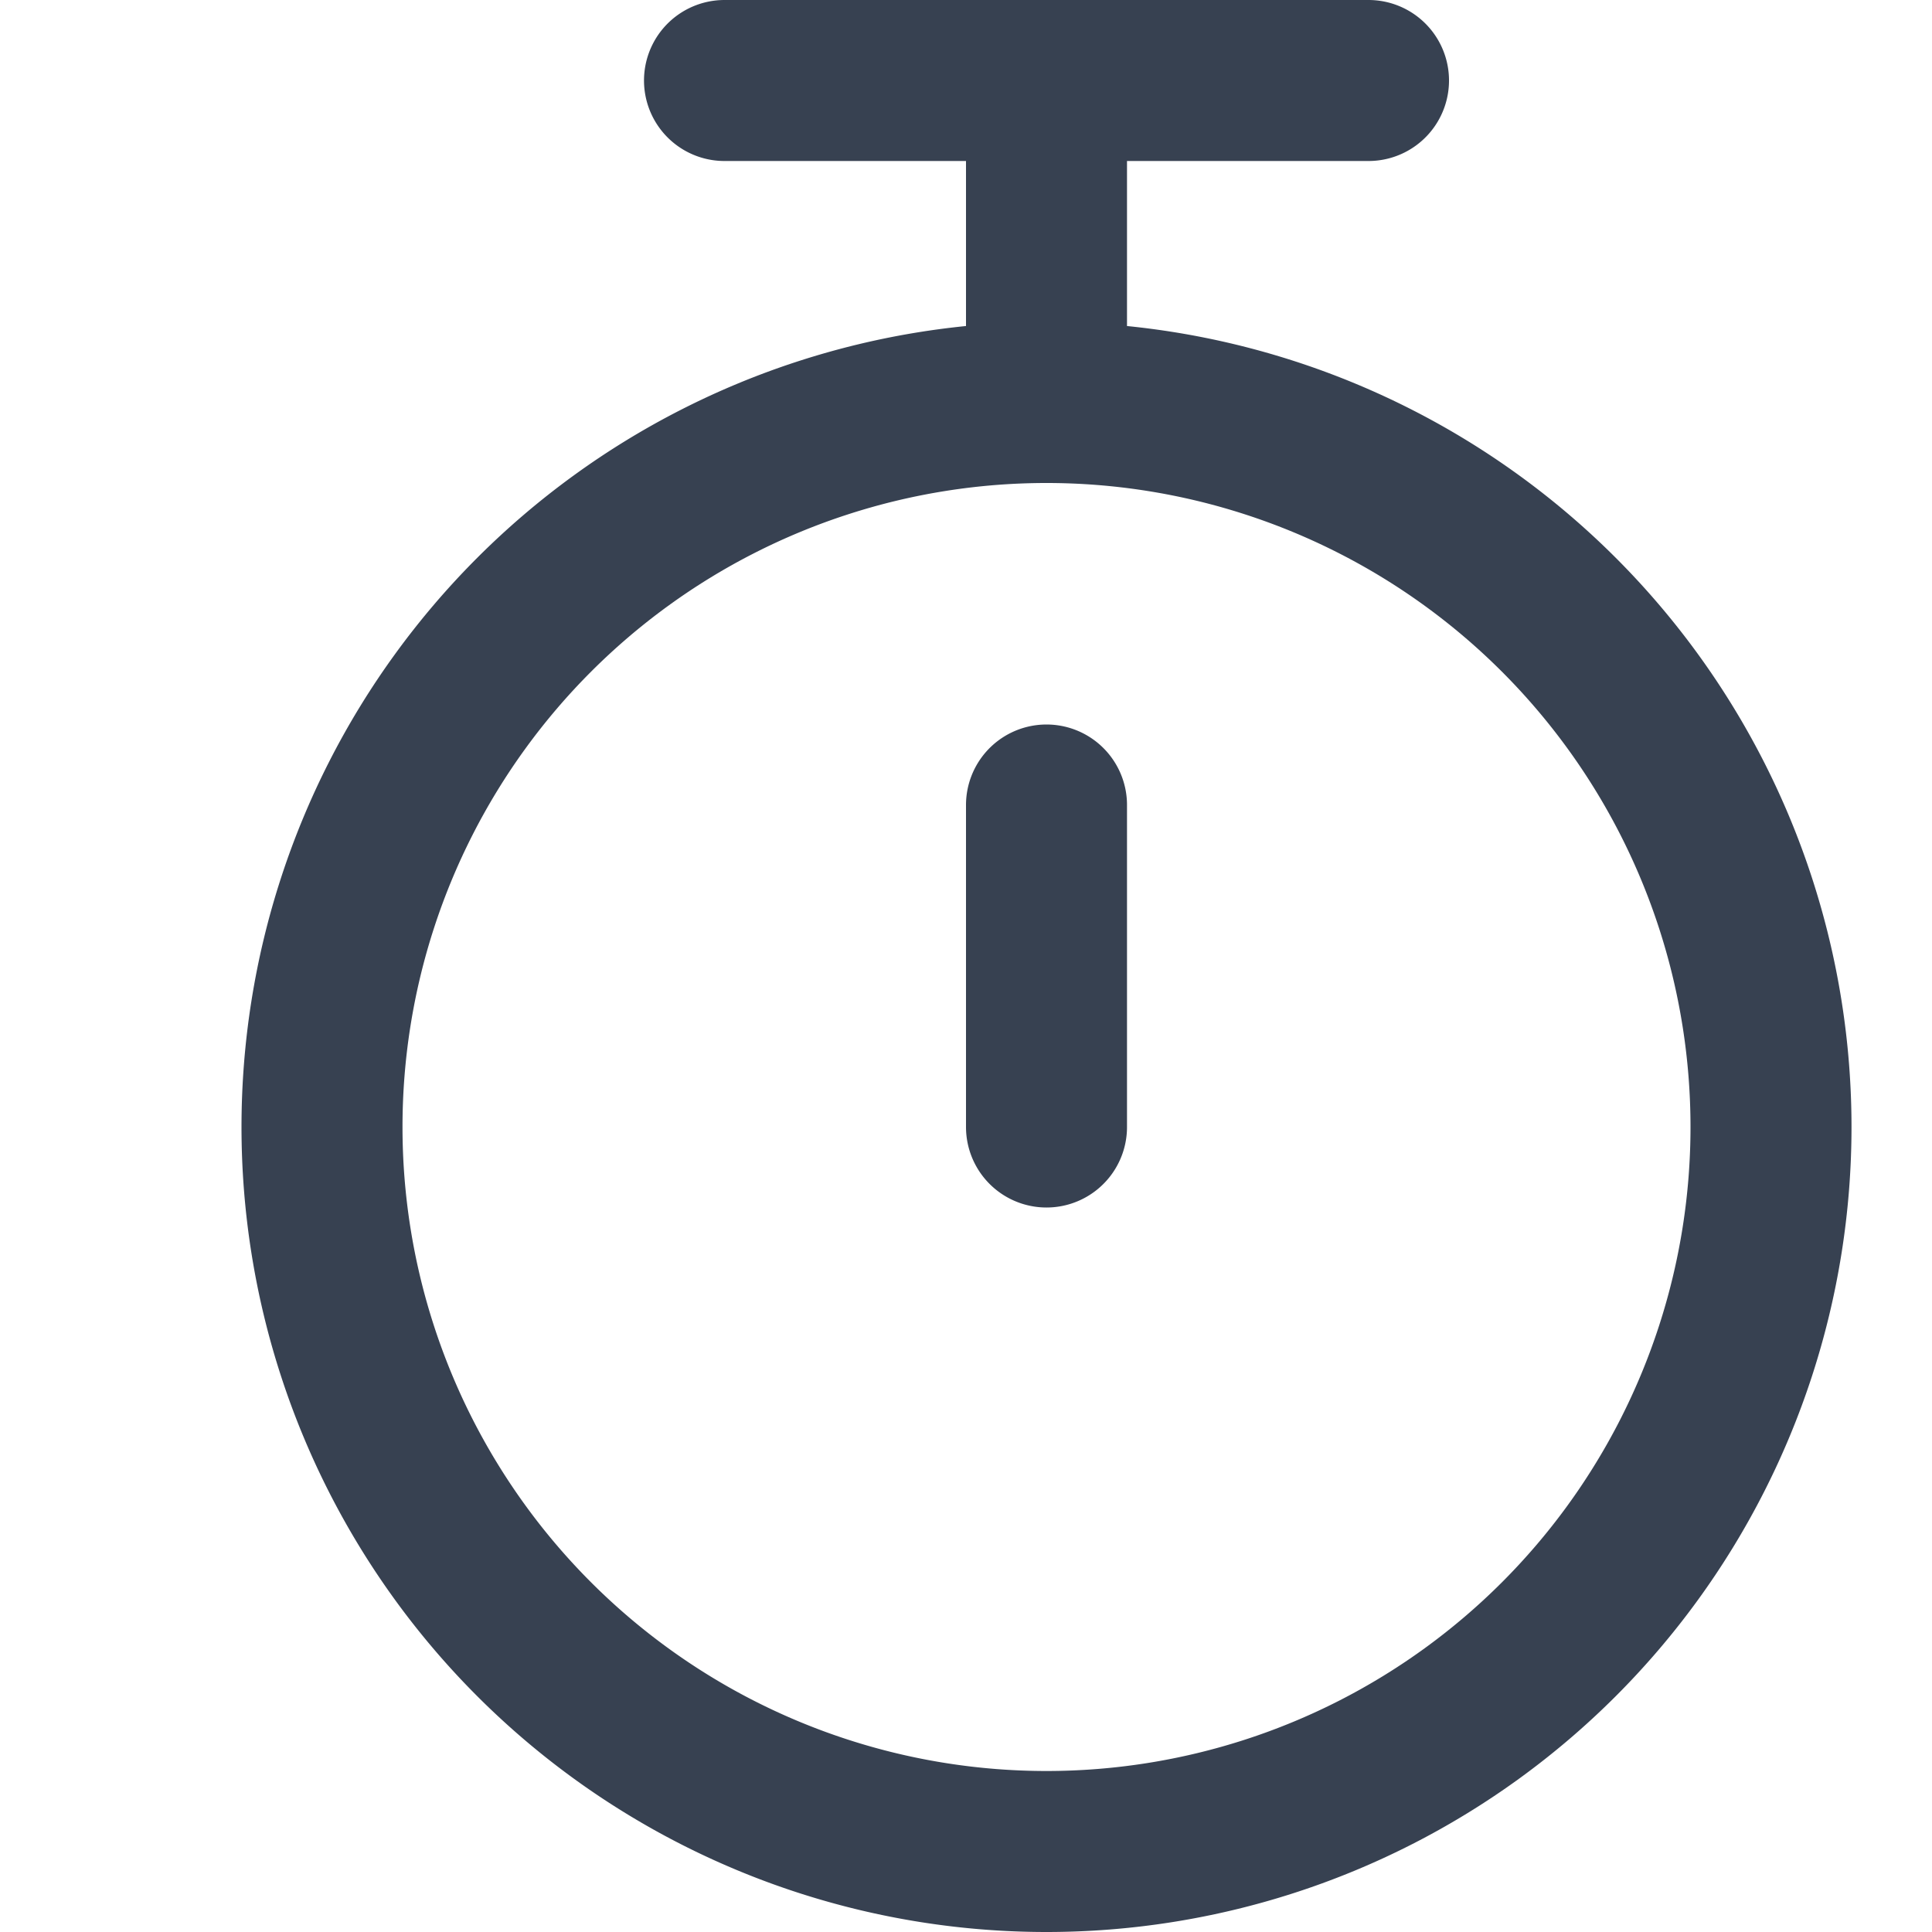 <svg xmlns="http://www.w3.org/2000/svg" fill="none" stroke="#374151" viewBox="0 0 24 24"><path stroke-linecap="round" stroke-linejoin="round" stroke-width="2" d="m13 10v4m9 0a9 9 0 11-18 0a9 9 0 0118 0m-9-9v-4h4h-8"/></svg>